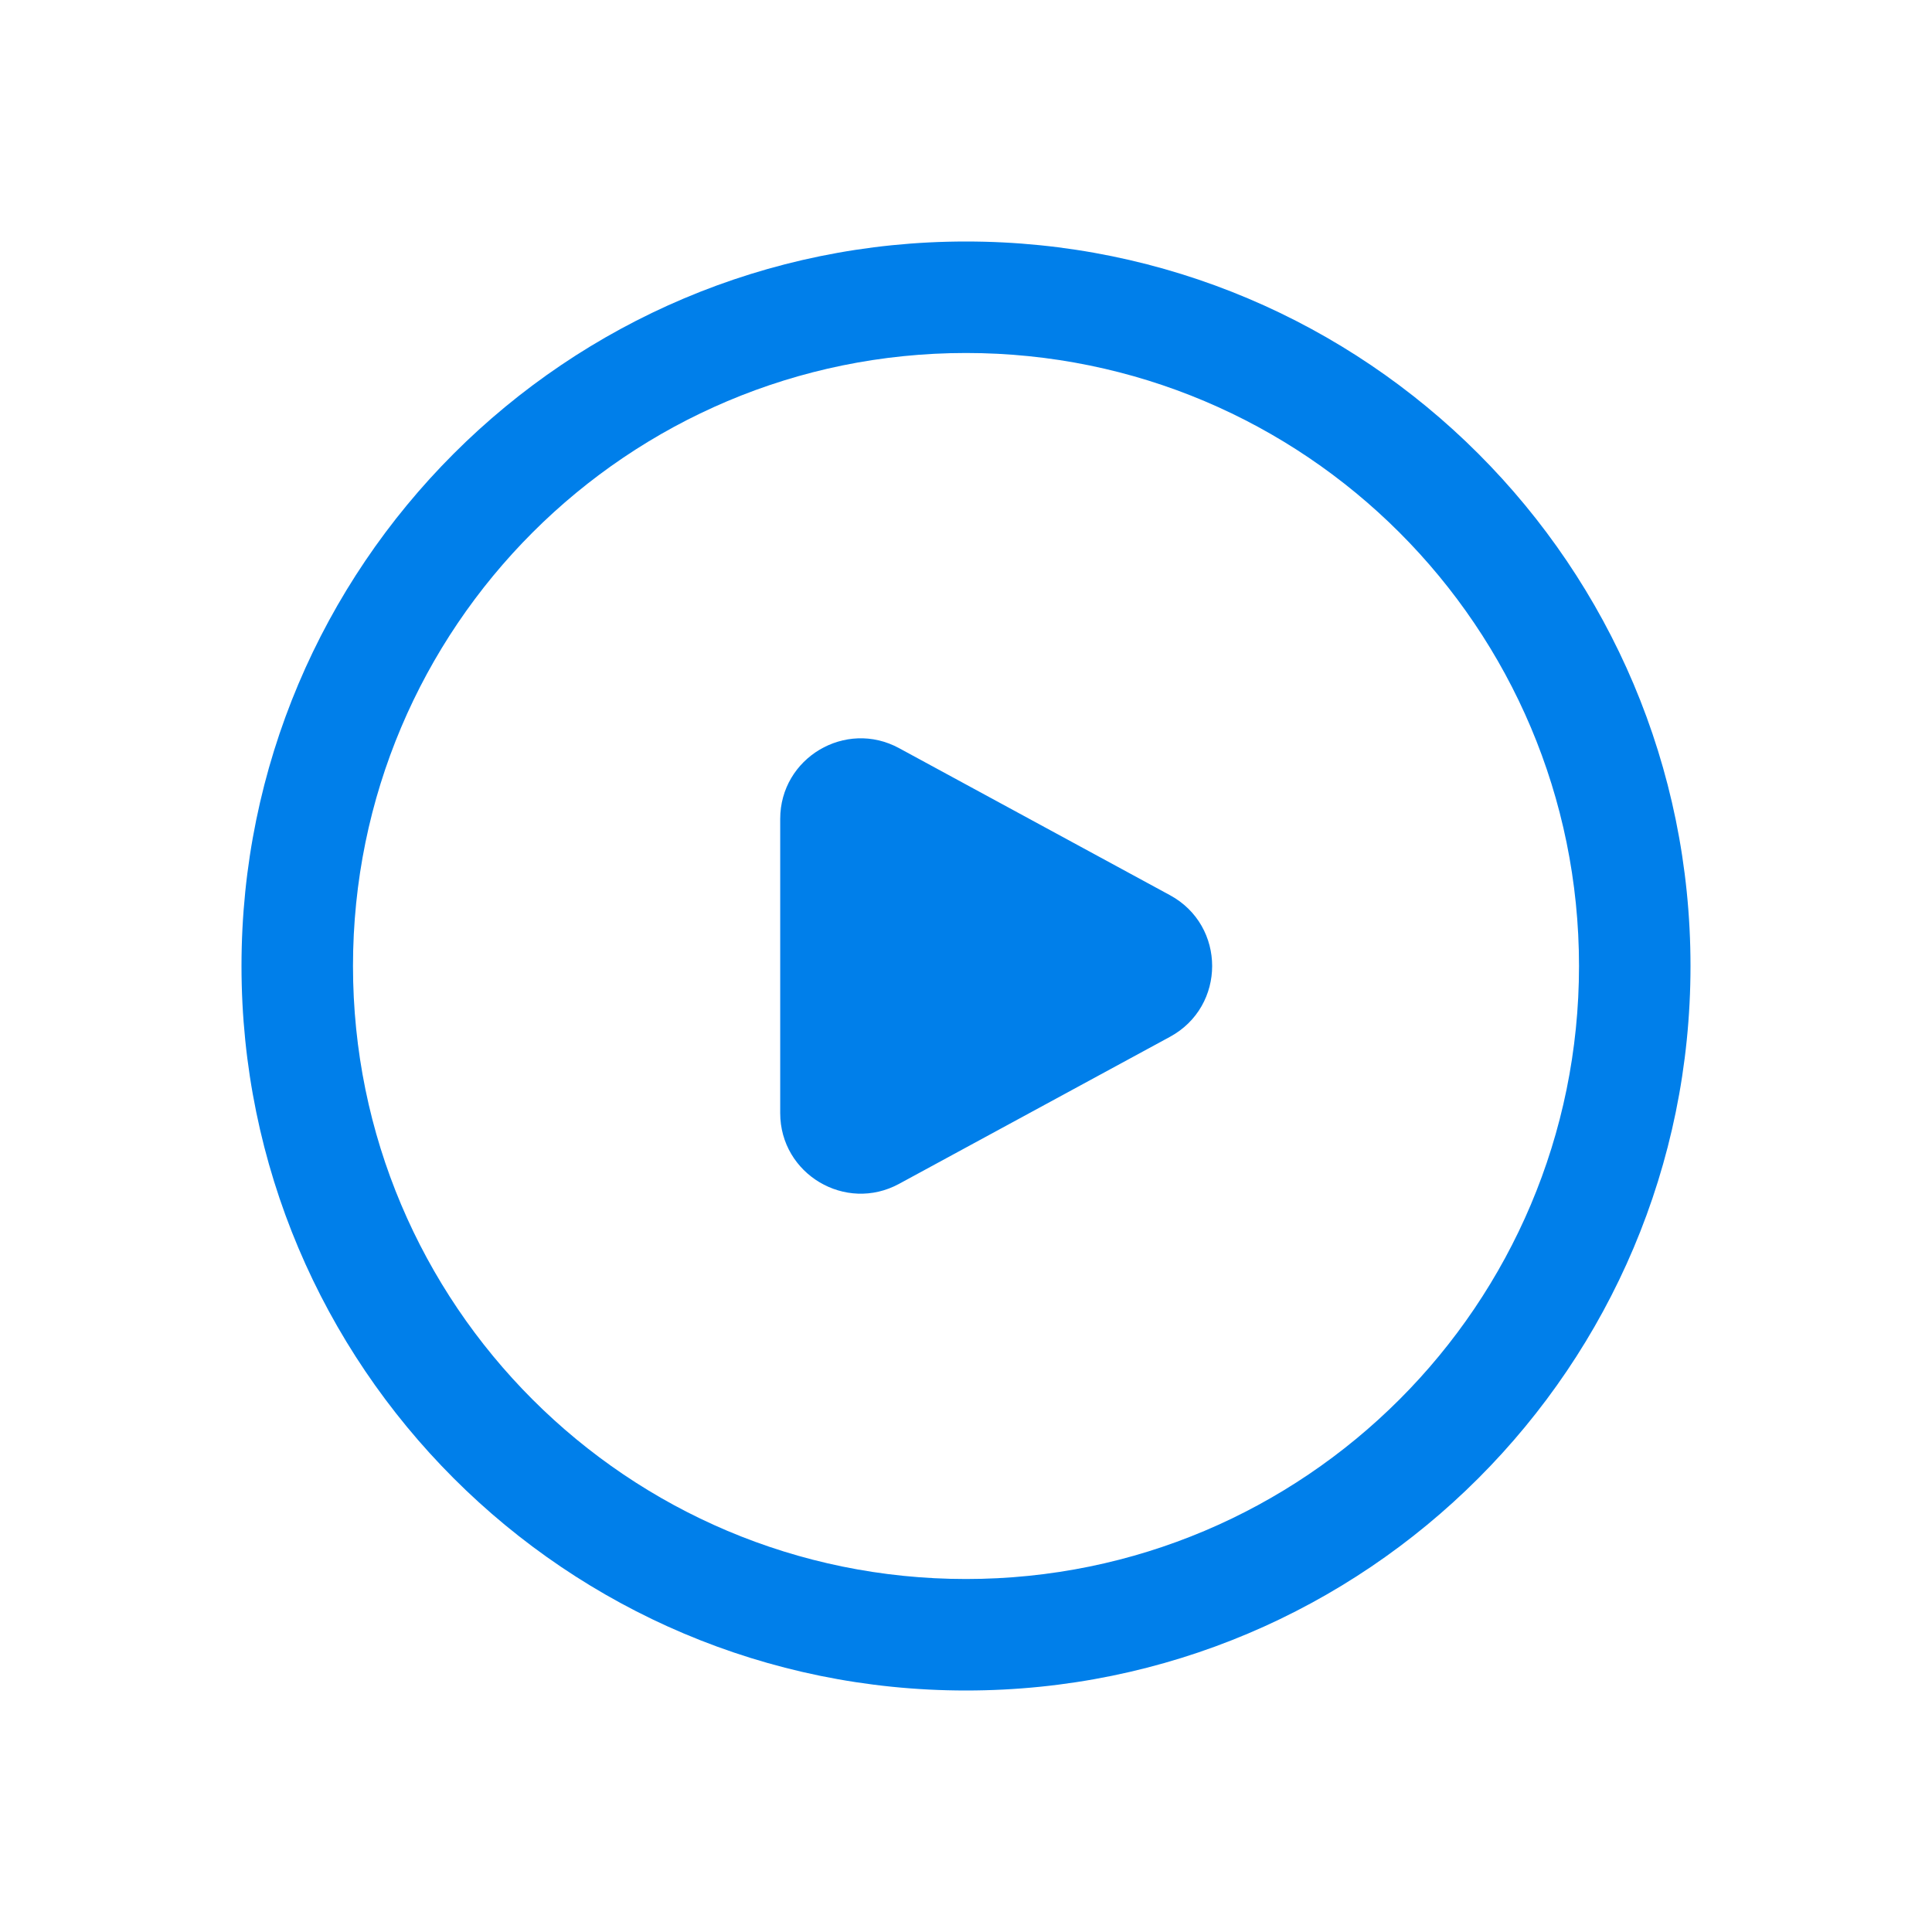 <svg width="24" height="24" viewBox="0 0 24 24" fill="none" xmlns="http://www.w3.org/2000/svg">
<path fill-rule="evenodd" clip-rule="evenodd" d="M12 21C16.971 21 21 16.971 21 12C21 7.029 16.971 3 12 3C7.029 3 3 7.029 3 12C3 16.971 7.029 21 12 21ZM12 19.615C7.794 19.615 4.385 16.206 4.385 12C4.385 7.794 7.794 4.385 12 4.385C16.206 4.385 19.615 7.794 19.615 12C19.615 16.206 16.206 19.615 12 19.615ZM11.169 9.294C10.503 8.932 9.692 9.415 9.692 10.173V13.827C9.692 14.585 10.503 15.068 11.169 14.706L14.535 12.879C15.232 12.5 15.232 11.5 14.535 11.121L11.169 9.294Z" fill="#007FEA"/>
</svg>
